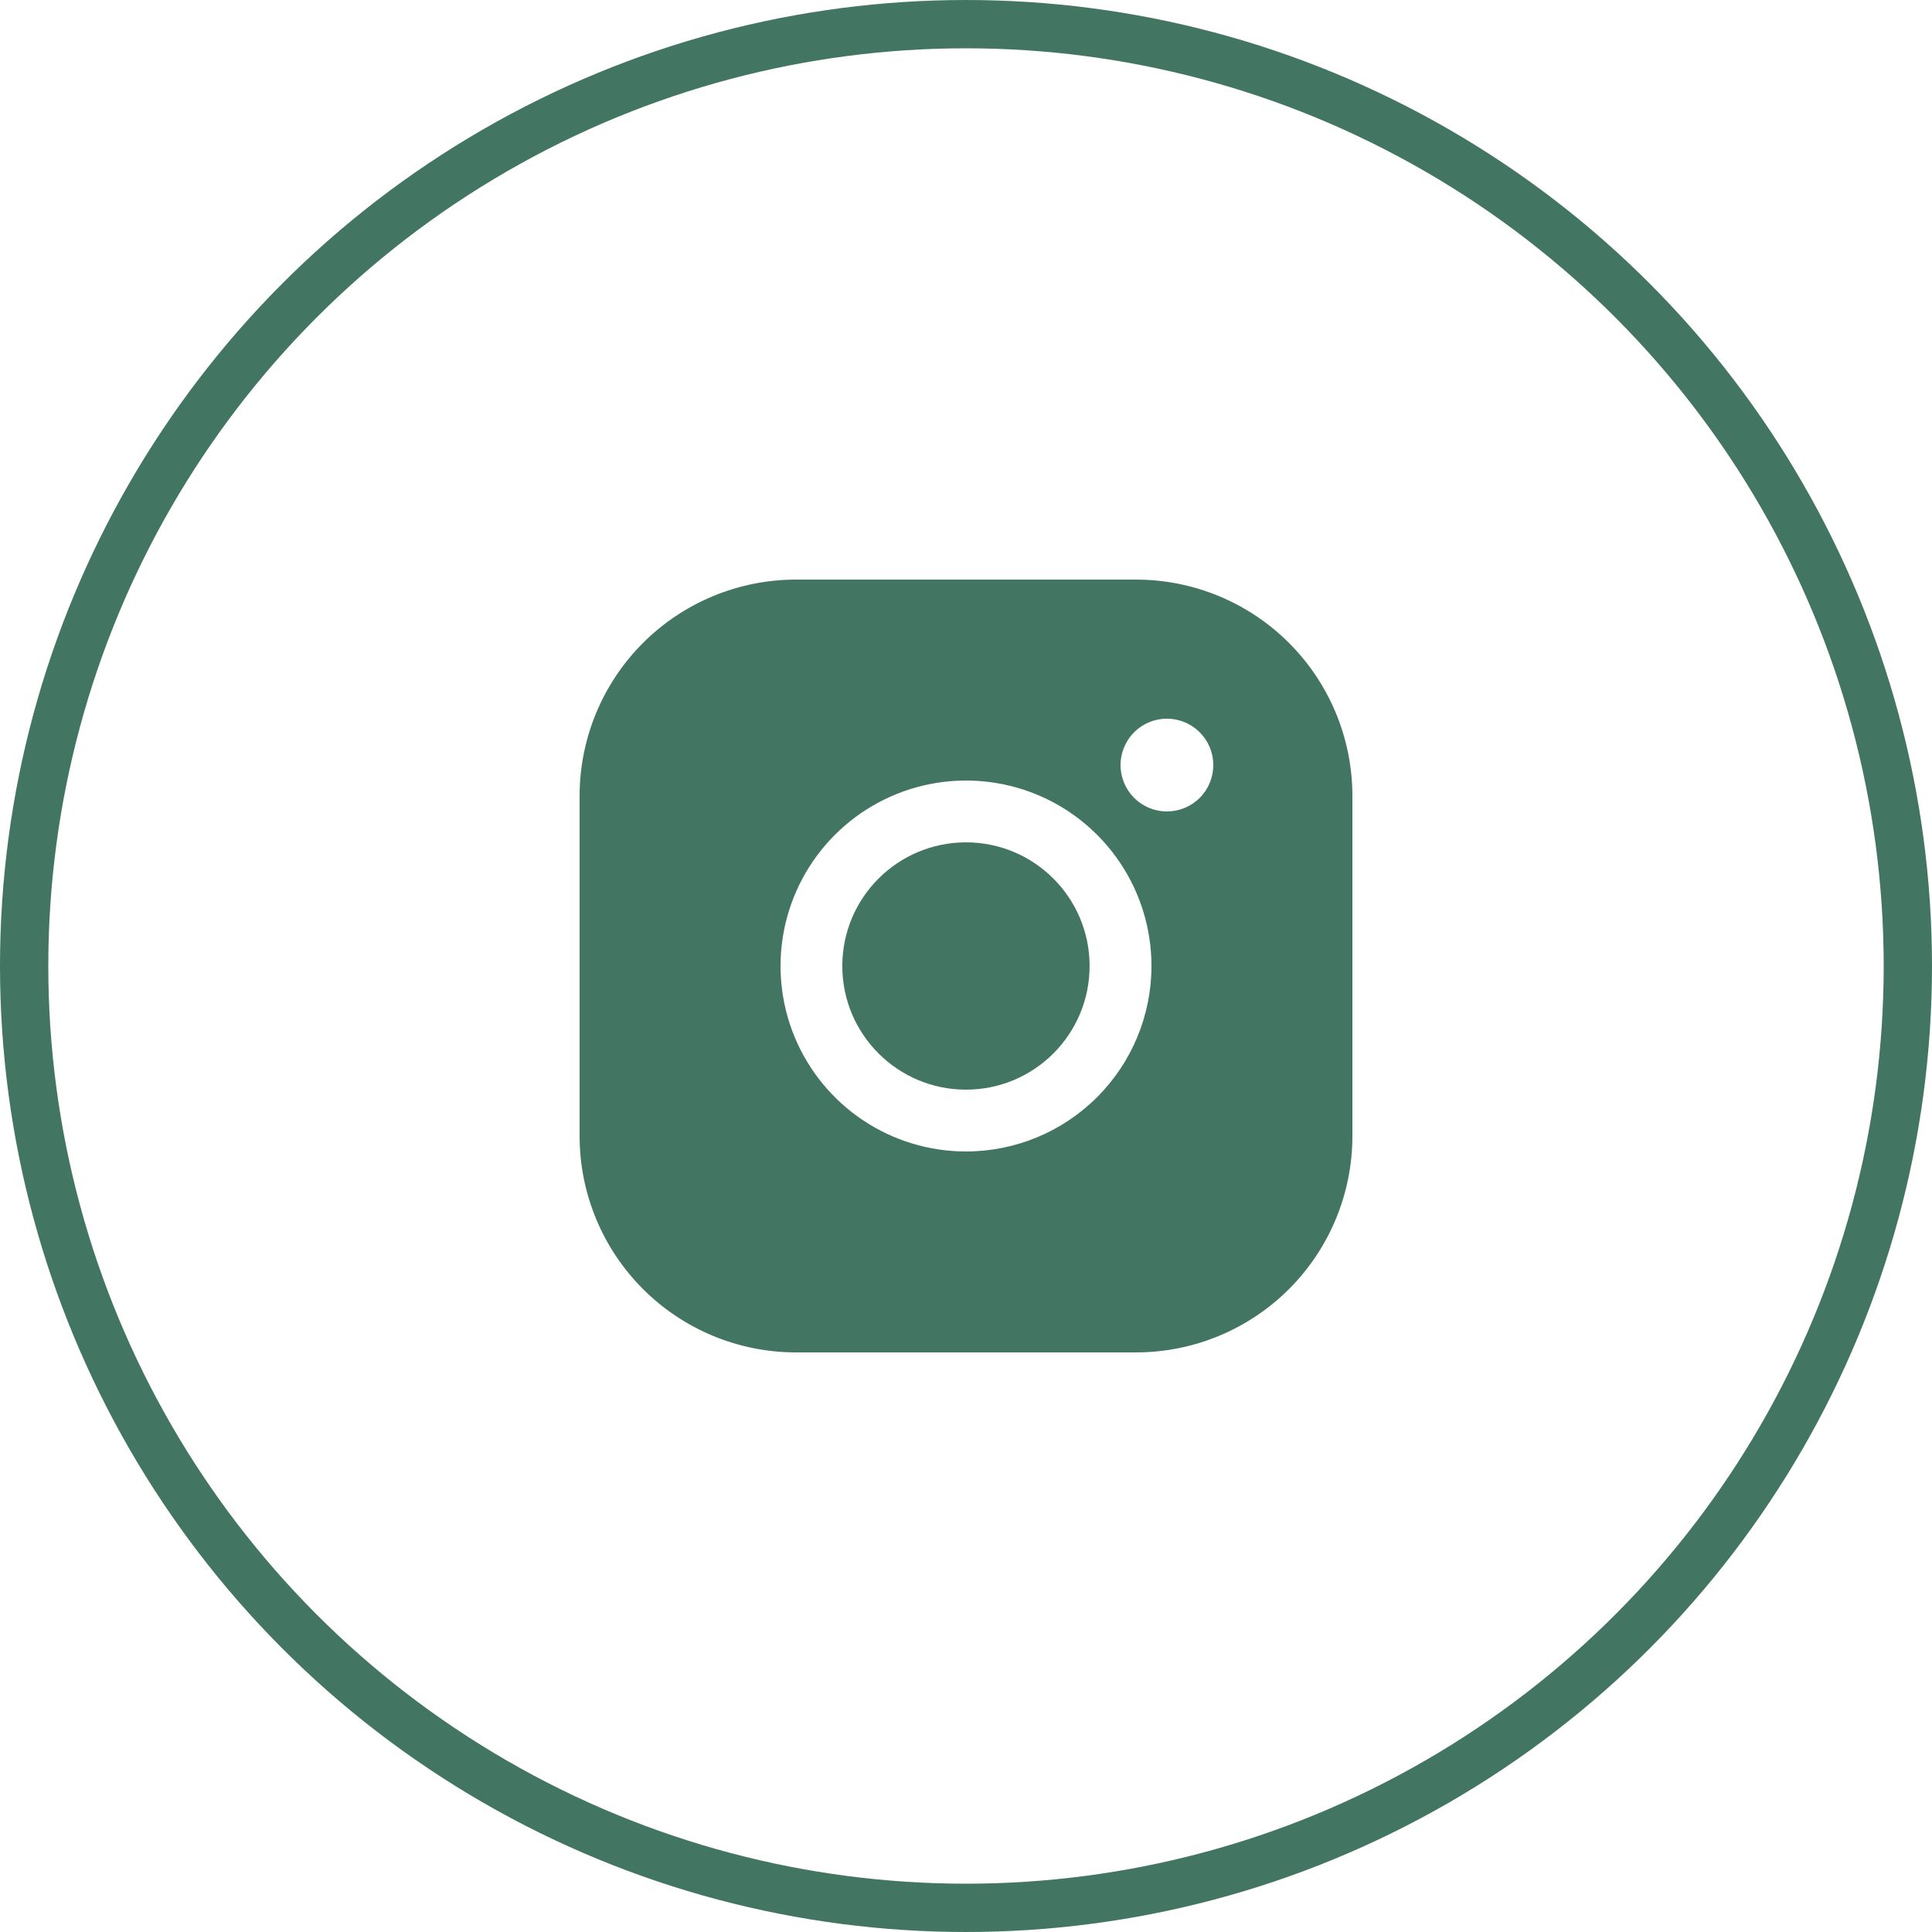 <svg width="40" height="40" viewBox="0 0 40 40" fill="none" xmlns="http://www.w3.org/2000/svg">
<circle cx="20" cy="20" r="19.5" stroke="#427662"/>
<path d="M20 22.56C21.413 22.56 22.559 21.414 22.559 20C22.559 18.586 21.413 17.44 20 17.44C18.586 17.44 17.439 18.586 17.439 20C17.439 21.414 18.586 22.56 20 22.56Z" fill="#427662"/>
<path d="M23.52 12H16.48C15.292 12 14.152 12.472 13.312 13.312C12.472 14.152 12 15.292 12 16.48V23.52C12 24.708 12.472 25.848 13.312 26.688C14.152 27.528 15.292 28 16.48 28H23.52C24.708 28 25.848 27.528 26.688 26.688C27.528 25.848 28 24.708 28 23.52V16.48C28 15.292 27.528 14.152 26.688 13.312C25.848 12.472 24.708 12 23.52 12ZM20 23.84C19.241 23.84 18.498 23.615 17.867 23.193C17.235 22.771 16.743 22.171 16.452 21.47C16.162 20.768 16.086 19.996 16.234 19.251C16.382 18.506 16.748 17.822 17.285 17.285C17.822 16.748 18.506 16.382 19.251 16.234C19.996 16.086 20.768 16.162 21.47 16.452C22.171 16.743 22.771 17.235 23.193 17.867C23.615 18.498 23.84 19.241 23.84 20C23.84 21.018 23.435 21.995 22.715 22.715C21.995 23.435 21.018 23.84 20 23.84ZM24.16 16.8C23.97 16.8 23.785 16.744 23.627 16.638C23.469 16.533 23.346 16.383 23.273 16.207C23.2 16.032 23.181 15.839 23.218 15.653C23.256 15.466 23.347 15.295 23.481 15.161C23.615 15.027 23.787 14.935 23.973 14.898C24.159 14.861 24.352 14.88 24.527 14.953C24.703 15.026 24.853 15.149 24.958 15.307C25.064 15.464 25.12 15.65 25.12 15.84C25.12 16.095 25.019 16.339 24.839 16.519C24.659 16.699 24.415 16.8 24.16 16.8Z" fill="#427662"/>
</svg>
